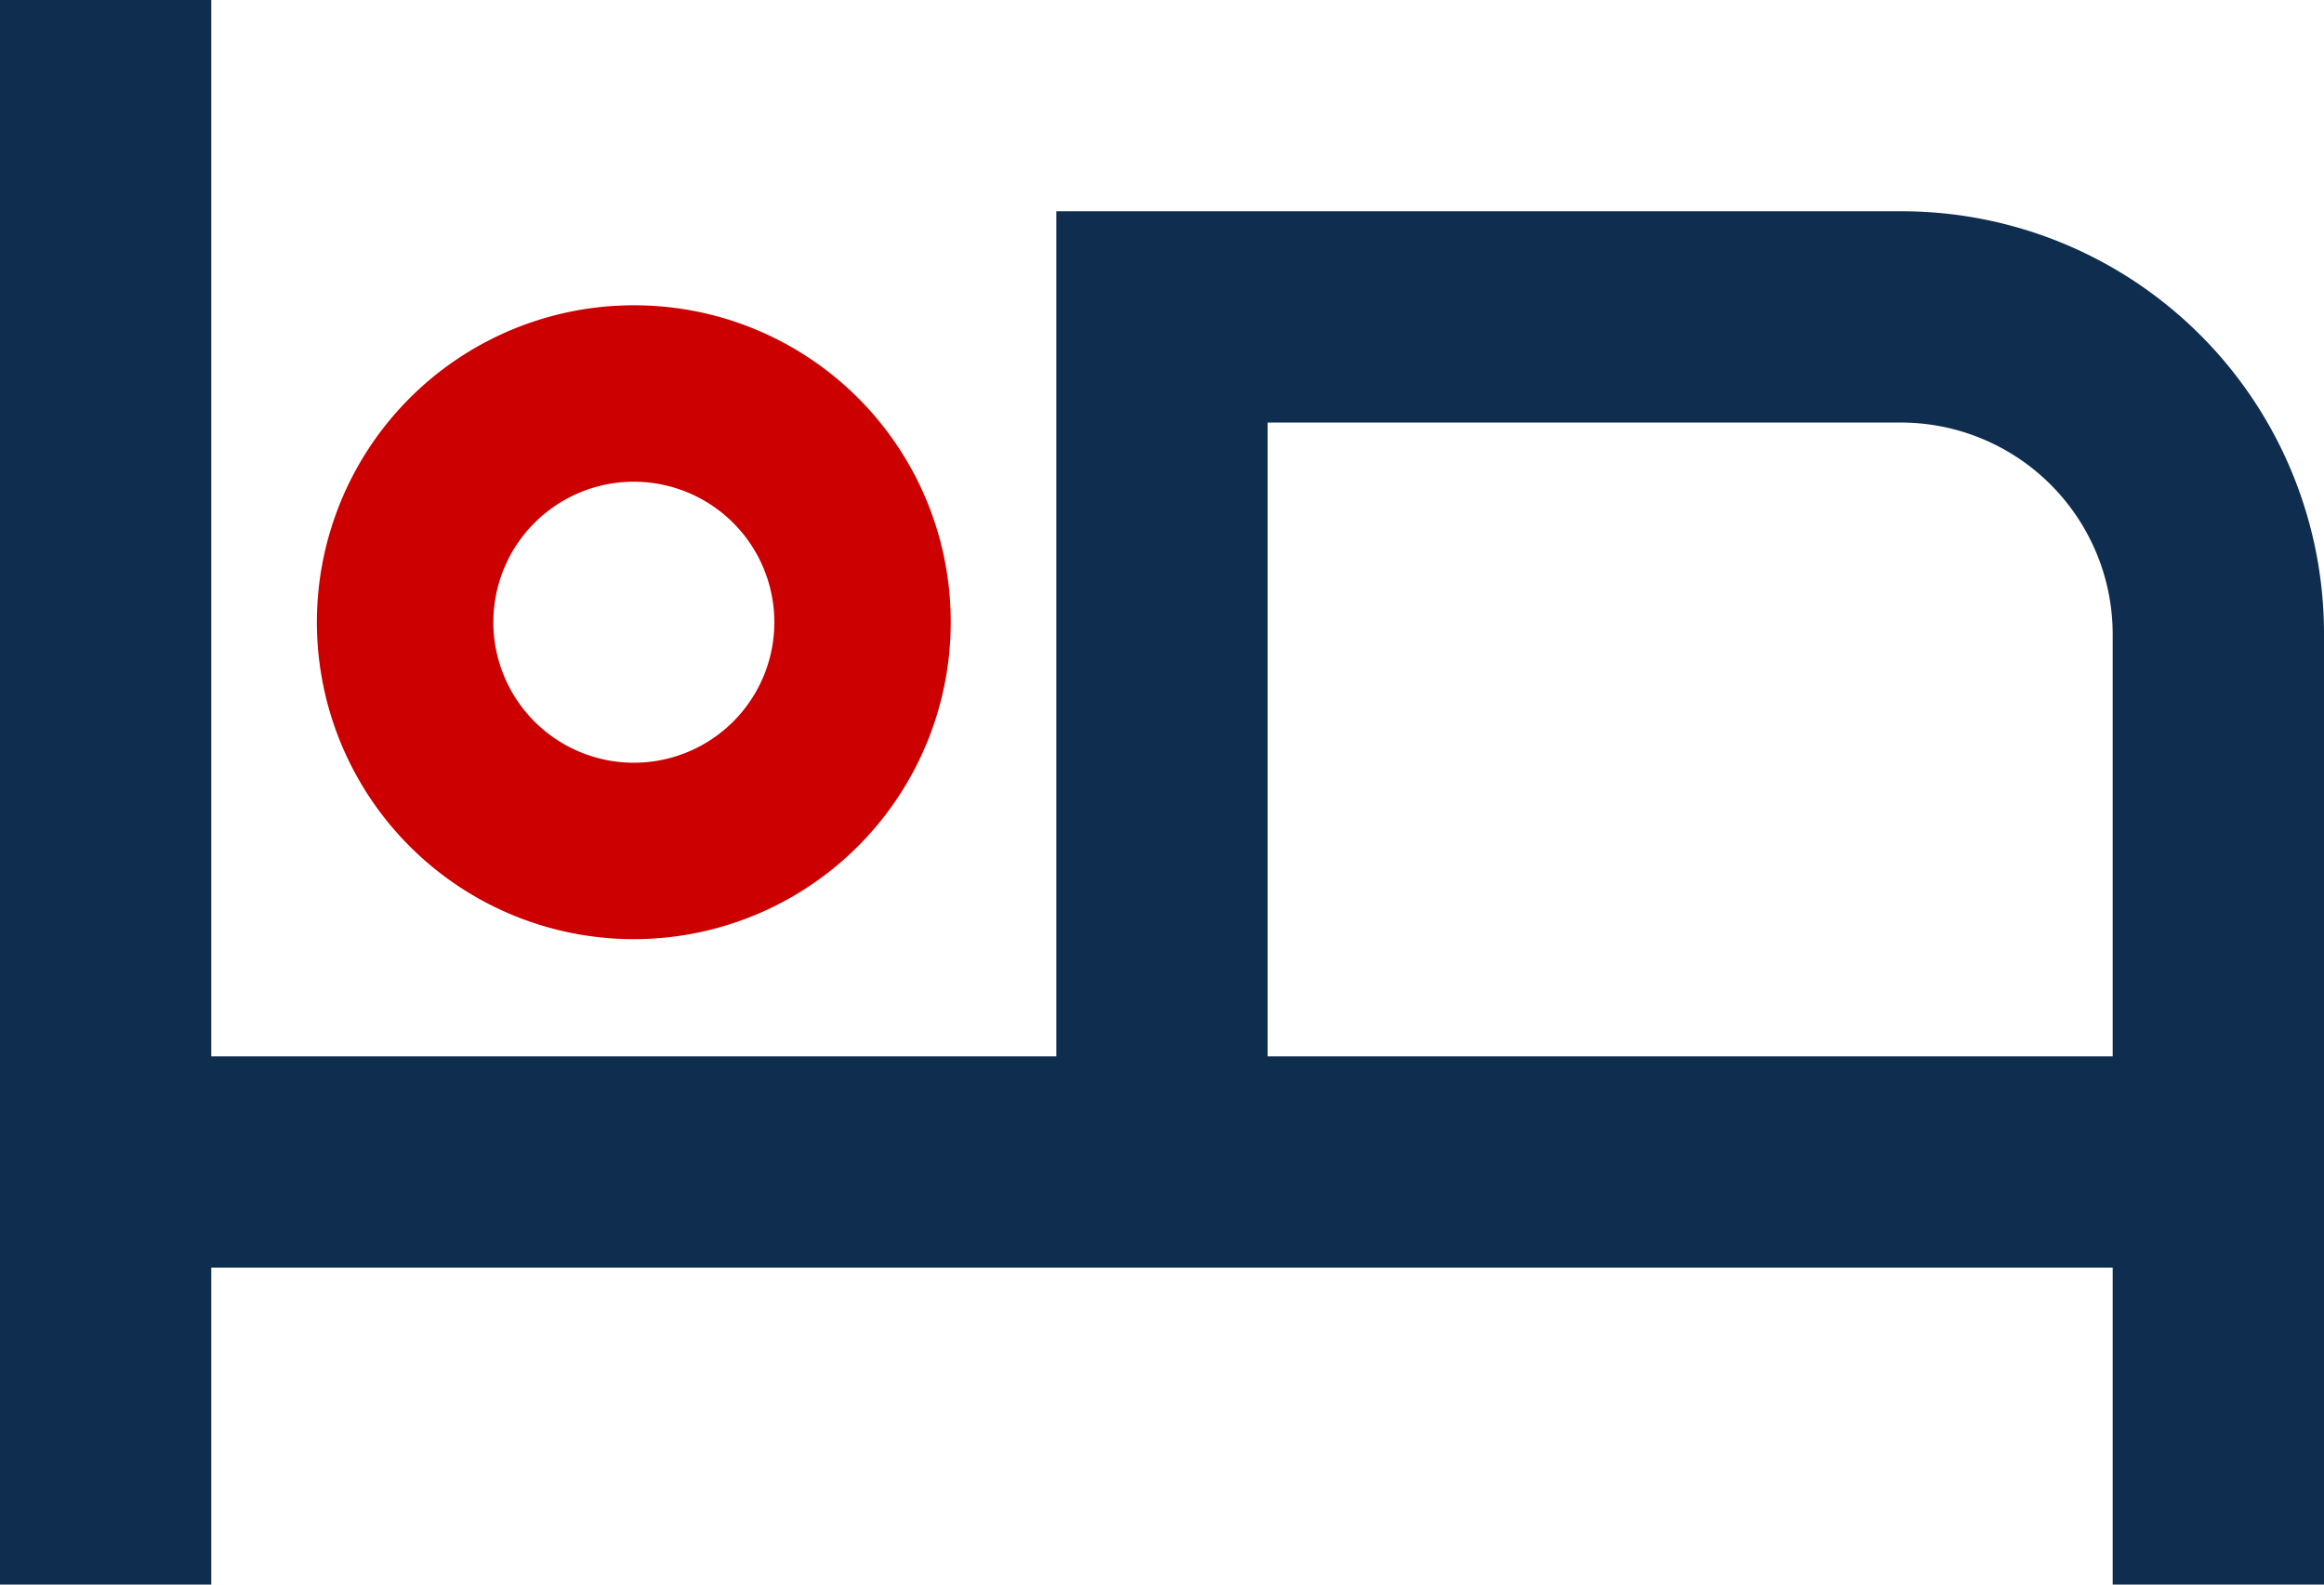 <svg xmlns="http://www.w3.org/2000/svg" width="63.9" height="43.568" viewBox="0 0 63.9 43.568">
  <g id="Grupo_619" data-name="Grupo 619" transform="translate(-831 -1593.432)">
    <g id="Grupo_618" data-name="Grupo 618" transform="translate(831 1593.432)">
      <g id="Outlined_1_">
        <g id="Maps_1_">
          <g id="Outlined-_x2F_-Maps-_x2F_-hotel_1_" transform="translate(0 0)">
            <g id="Grupo_617" data-name="Grupo 617" transform="translate(0 0)">
              <path id="_xD83D__xDD39_-Icon-Color_1_" d="M53.281,10.809H30.045V34.045H6.809V5H1V48.568H6.809V39.854H59.09v8.714H64.9V22.427A11.615,11.615,0,0,0,53.281,10.809ZM59.09,34.045H35.854V16.618H53.281a5.826,5.826,0,0,1,5.809,5.809Z" transform="translate(-1 -5)" fill="#0e2d4f" fill-rule="evenodd"/>
            </g>
          </g>
        </g>
      </g>
      <path id="Trazado_770" data-name="Trazado 770" d="M11.714,2.89A8.714,8.714,0,1,0,20.427,11.6,8.7,8.7,0,0,0,11.714,2.89Zm0,12.577A3.863,3.863,0,1,1,15.577,11.6,3.861,3.861,0,0,1,11.714,15.467Z" transform="translate(5.714 5.504)" fill="#c00" fill-rule="evenodd"/>
    </g>
  </g>
</svg>
